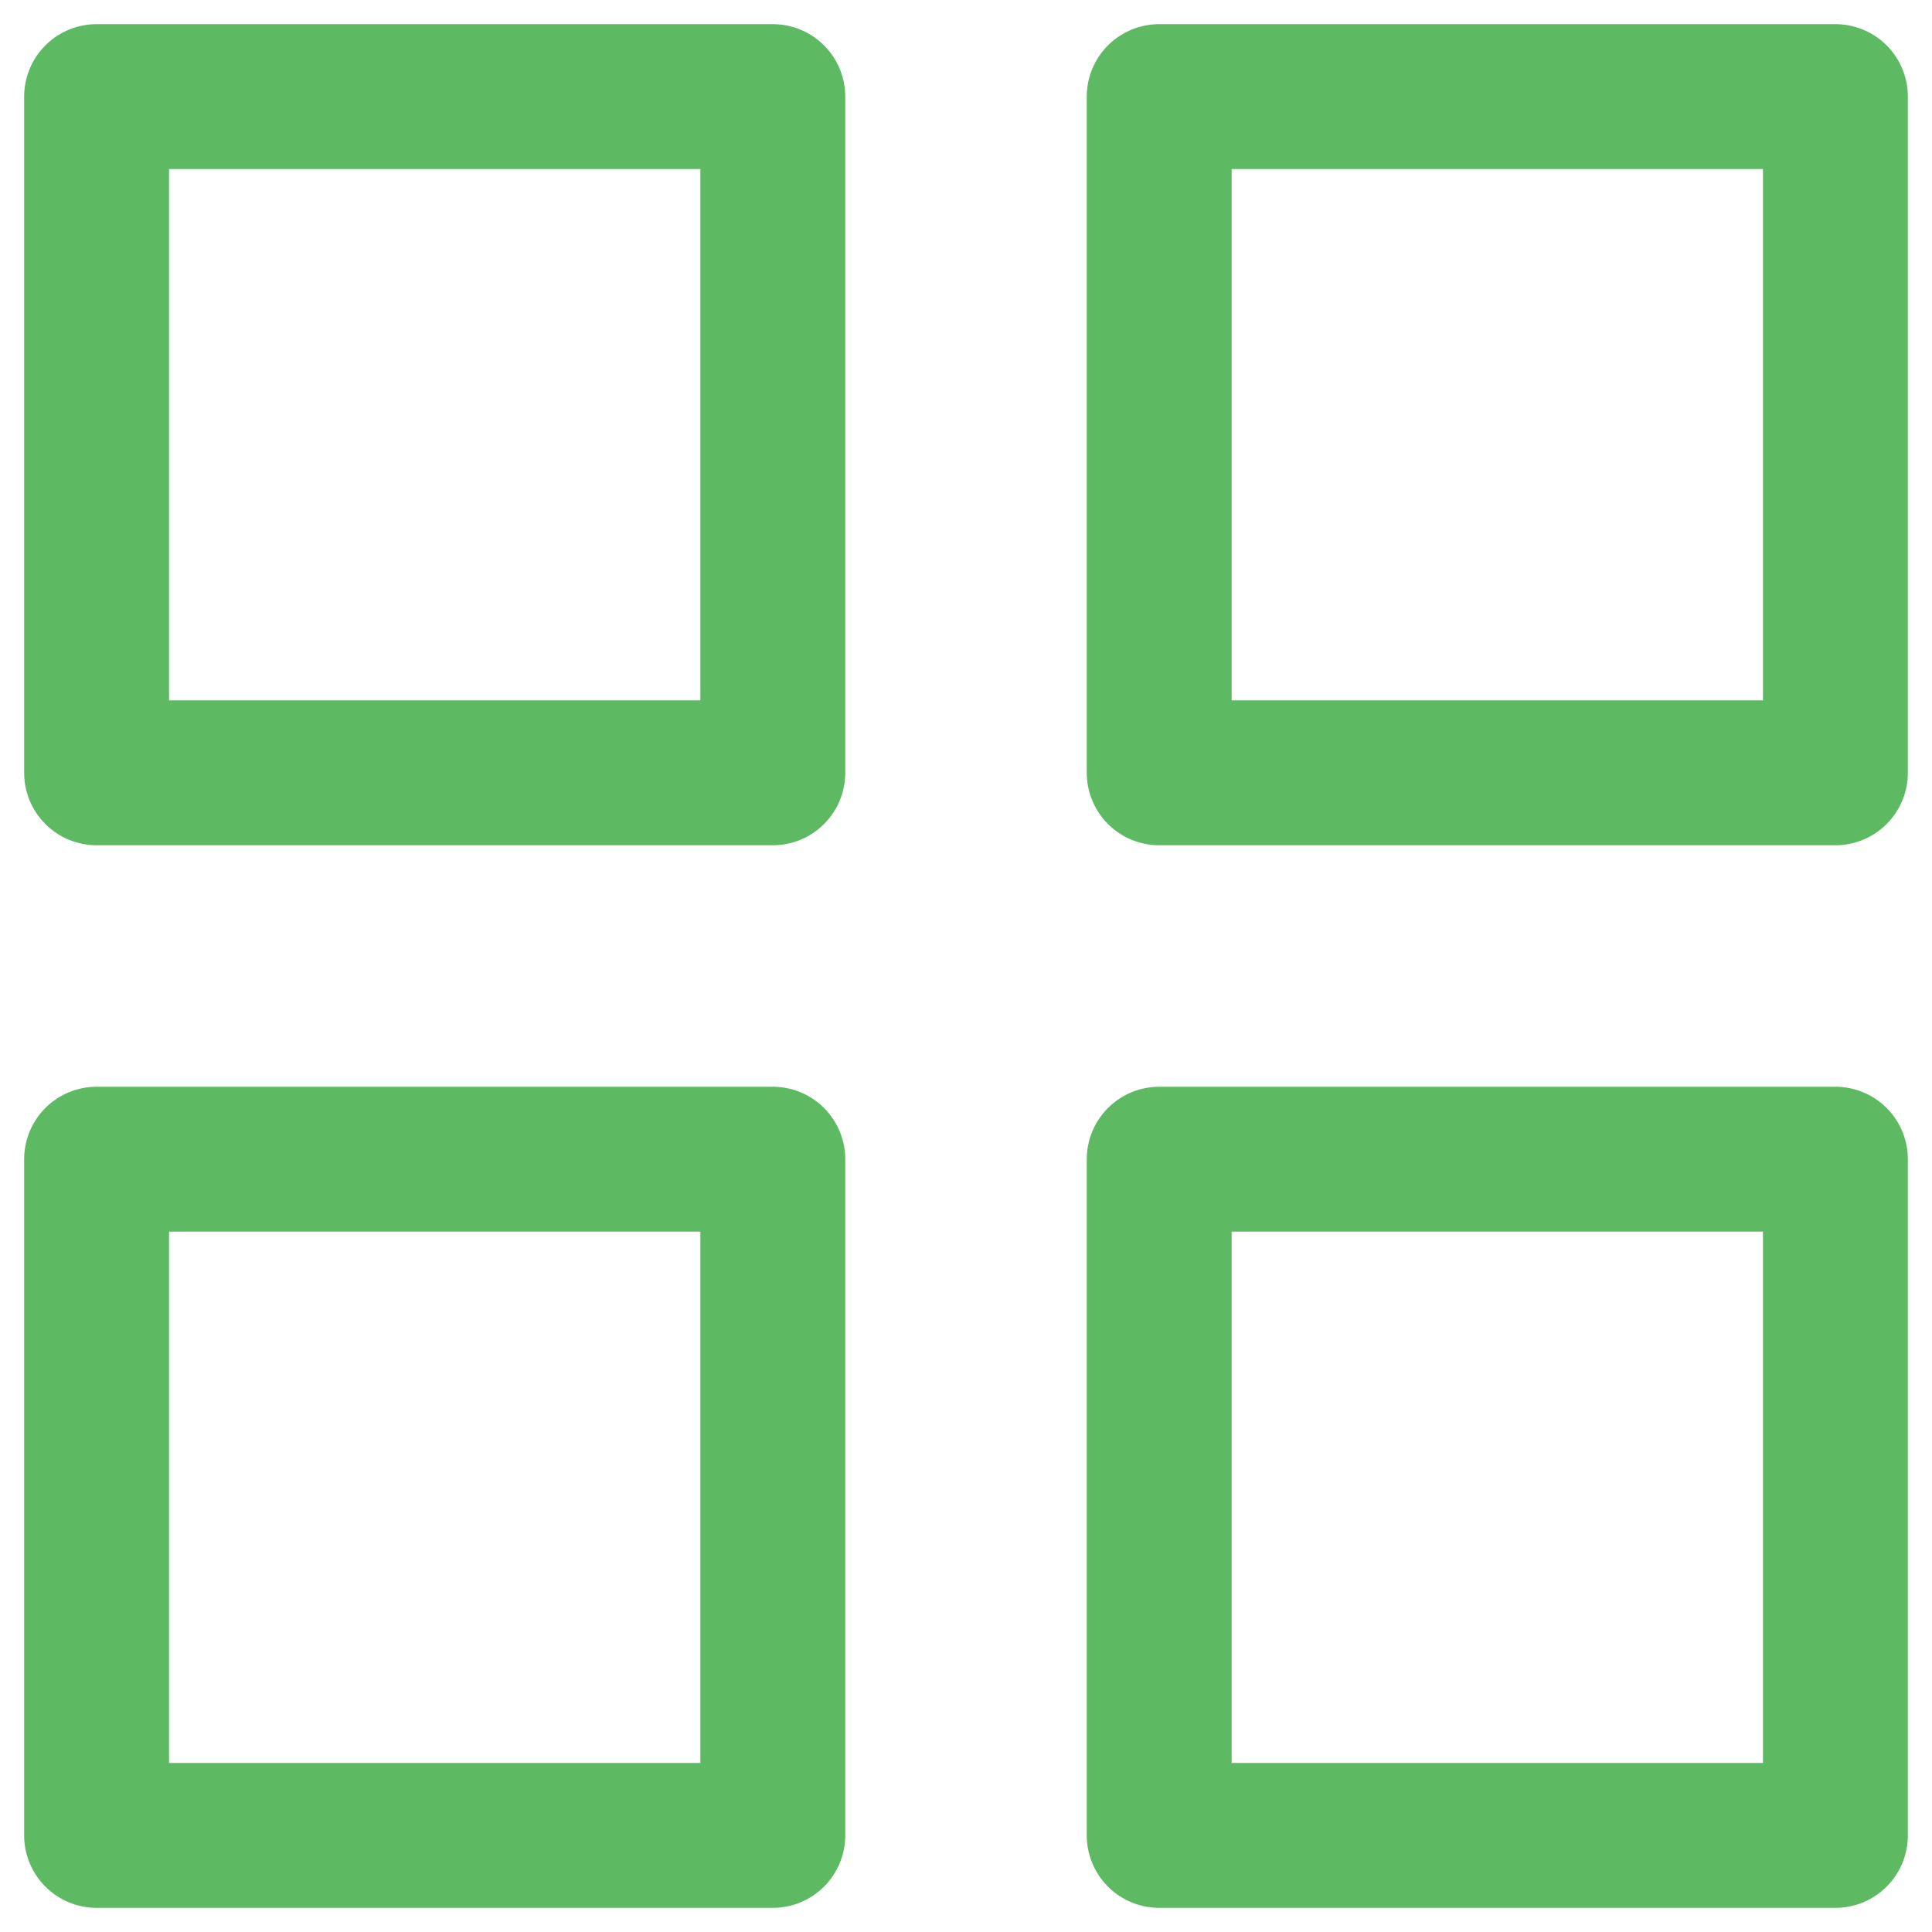 <svg width="20" height="20" viewBox="0 0 20 20" fill="none" xmlns="http://www.w3.org/2000/svg">
<path d="M8 1H1V8H8V1Z" stroke="#5DBA63" stroke-width="1.5" stroke-linecap="round" stroke-linejoin="round"/>
<path d="M19 1H12V8H19V1Z" stroke="#5DBA63" stroke-width="1.5" stroke-linecap="round" stroke-linejoin="round"/>
<path d="M19 12H12V19H19V12Z" stroke="#5DBA63" stroke-width="1.5" stroke-linecap="round" stroke-linejoin="round"/>
<path d="M8 12H1V19H8V12Z" stroke="#5DBA63" stroke-width="1.5" stroke-linecap="round" stroke-linejoin="round"/>
</svg>
